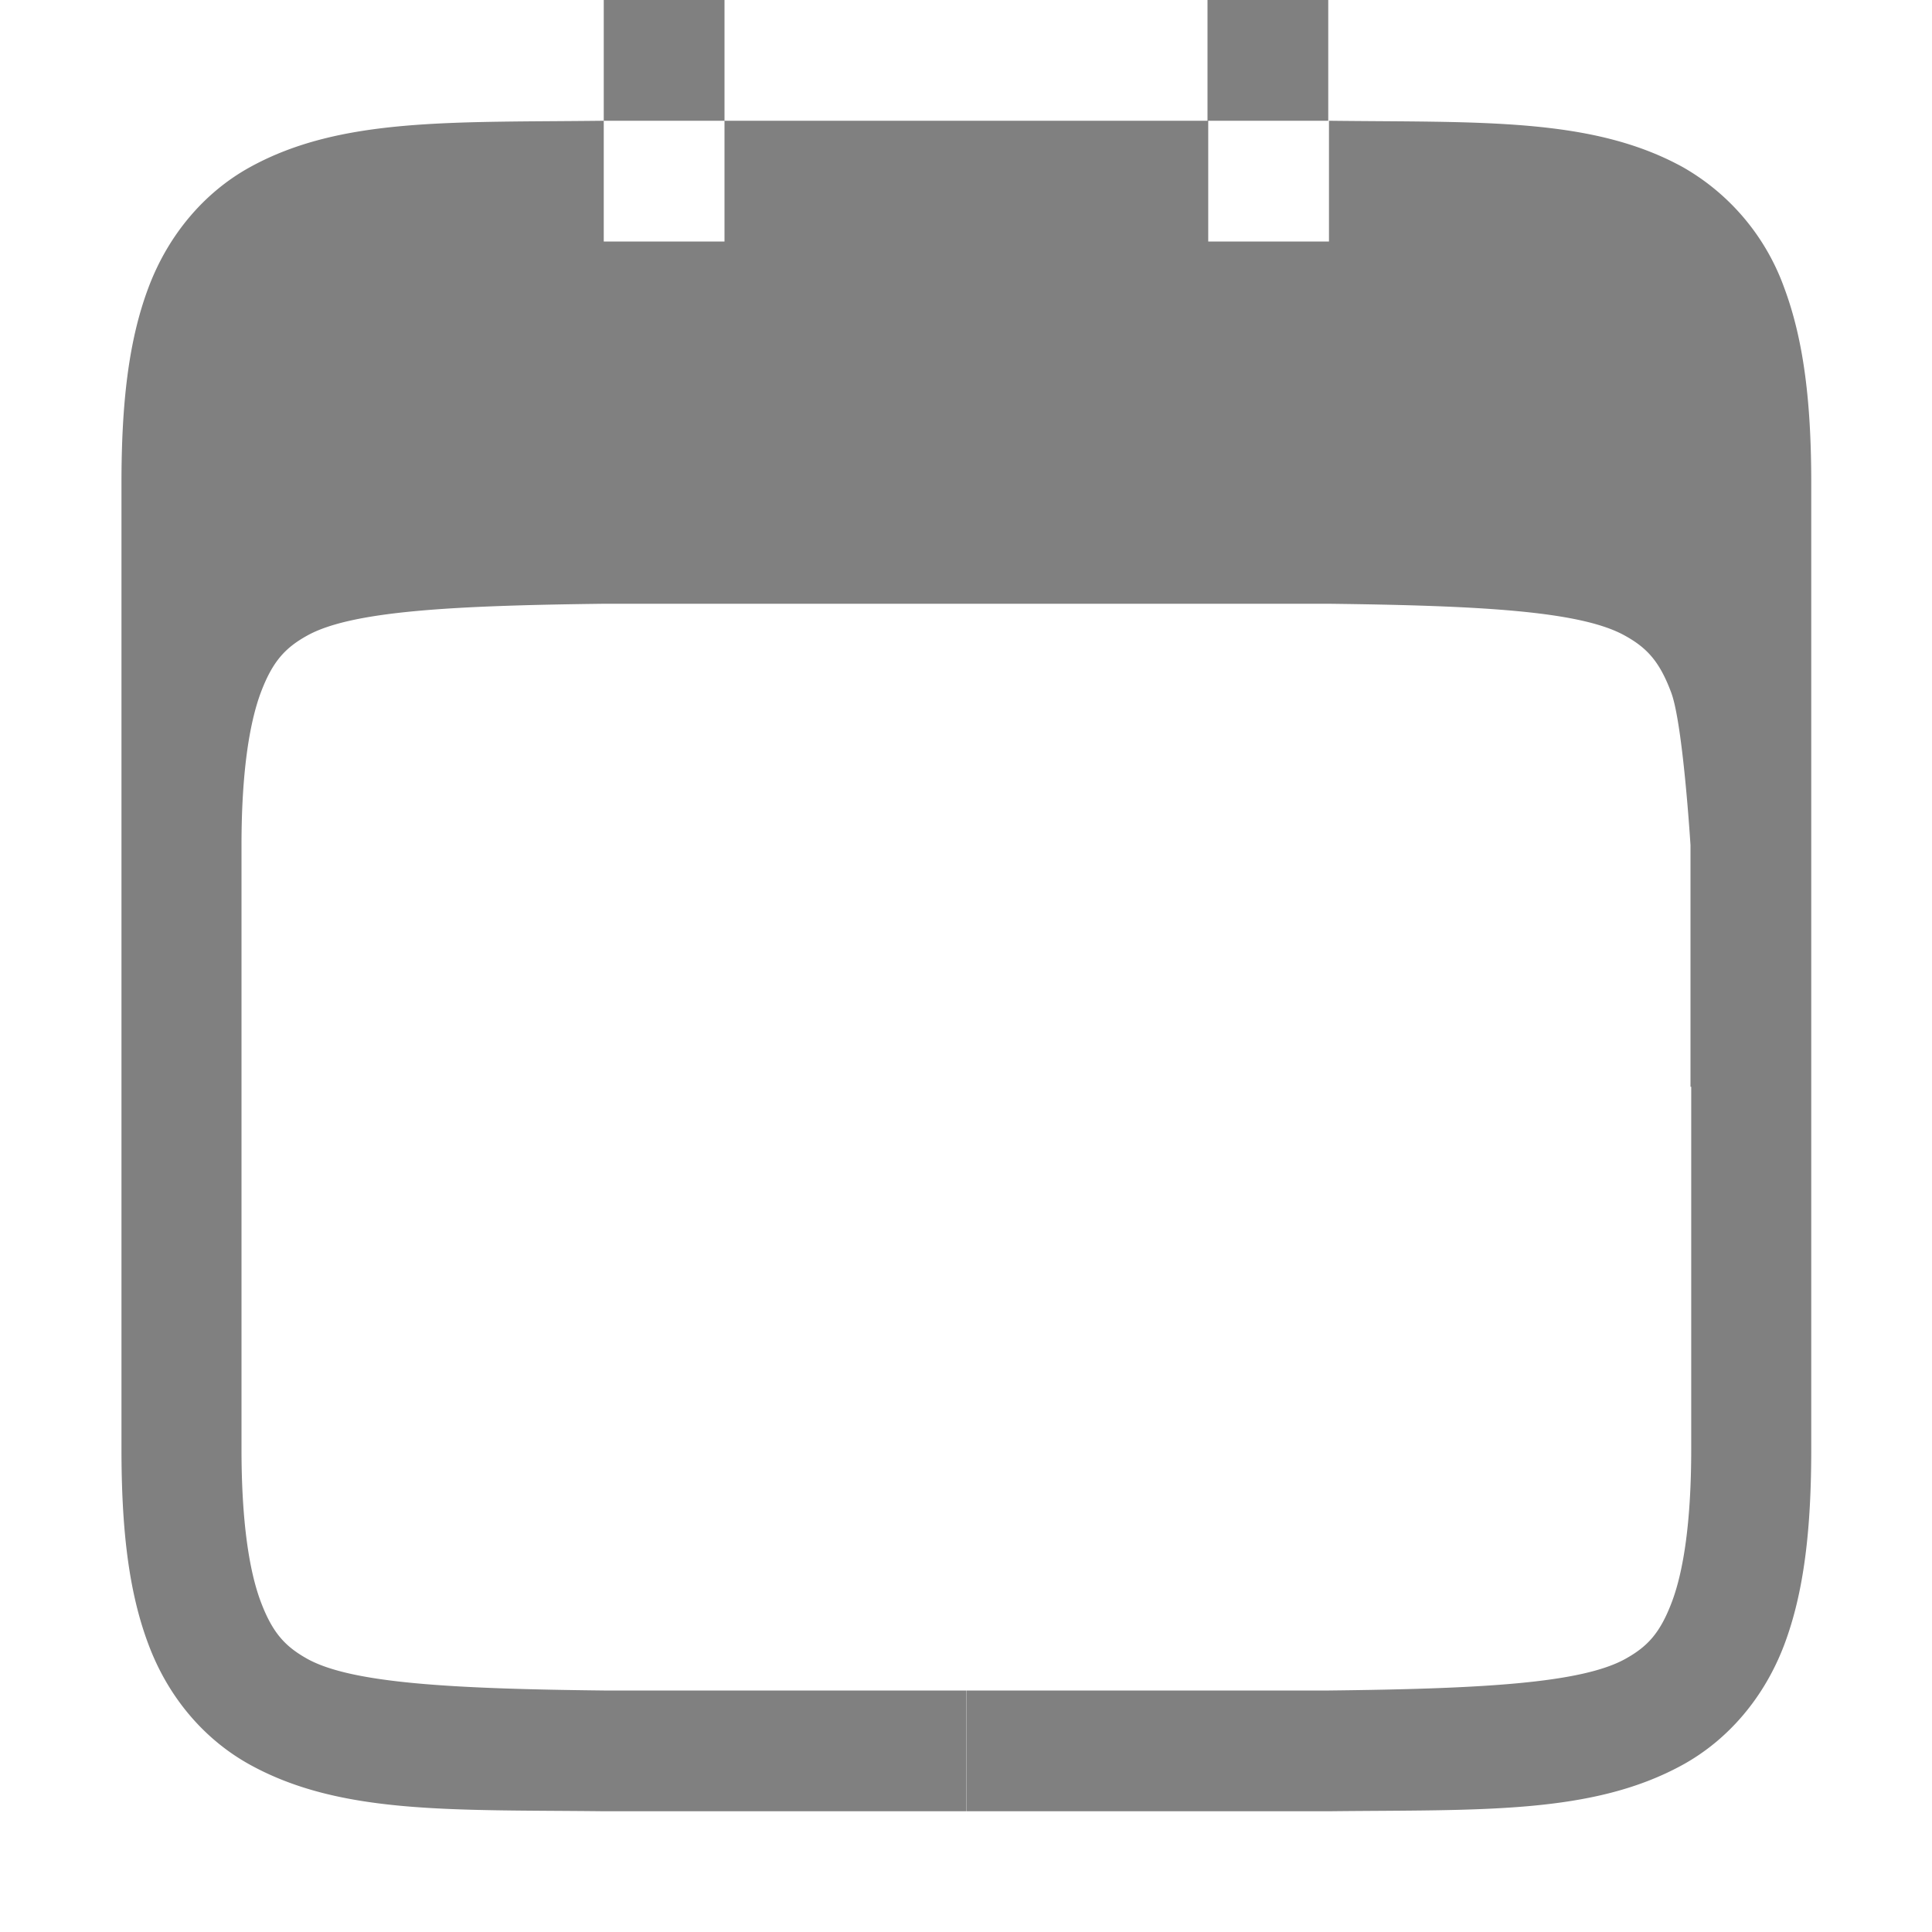 <svg height="16" width="16" xmlns="http://www.w3.org/2000/svg">
    <path d="M6 0H5v1h1zm0 1v1H5V1c-1.258.015-2.179-.03-2.931.385-.377.208-.676.56-.84.998-.165.439-.223.96-.223 1.617v8c0 .658.058 1.179.223 1.617.164.44.463.789.84.997.752.415 1.673.372 2.931.386h3.004v-1H5c-1.26-.014-2.087-.06-2.453-.261-.183-.102-.289-.213-.387-.473C2.062 13.006 2 12.593 2 12V7c0-.592.063-1.005.16-1.265.098-.26.204-.372.387-.473.367-.202 1.196-.247 2.46-.262H11c1.26.015 2.087.06 2.453.262.184.101.29.213.387.473C13.938 5.995 14 7 14 7v2h.006v3c0 .593-.062 1.006-.16 1.266s-.203.371-.387.473c-.366.202-1.193.247-2.453.261h-3v1h3c1.258-.014 2.179.029 2.932-.386.376-.208.675-.558.84-.997.164-.438.222-.96.222-1.617V4c0-.657-.06-1.178-.224-1.617a1.88 1.88 0 00-.838-.998c-.753-.415-1.674-.37-2.932-.385v1h-1V1H11V0h-1v1z" style="line-height:normal;text-indent:0;text-align:start;text-decoration-line:none;text-decoration-style:solid;text-decoration-color:#000;text-transform:none;white-space:normal;isolation:auto;mix-blend-mode:normal;solid-color:#000;solid-opacity:1;marker:none" color="#000" font-weight="400" font-family="sans-serif" overflow="visible" fill="gray"/>
</svg>
